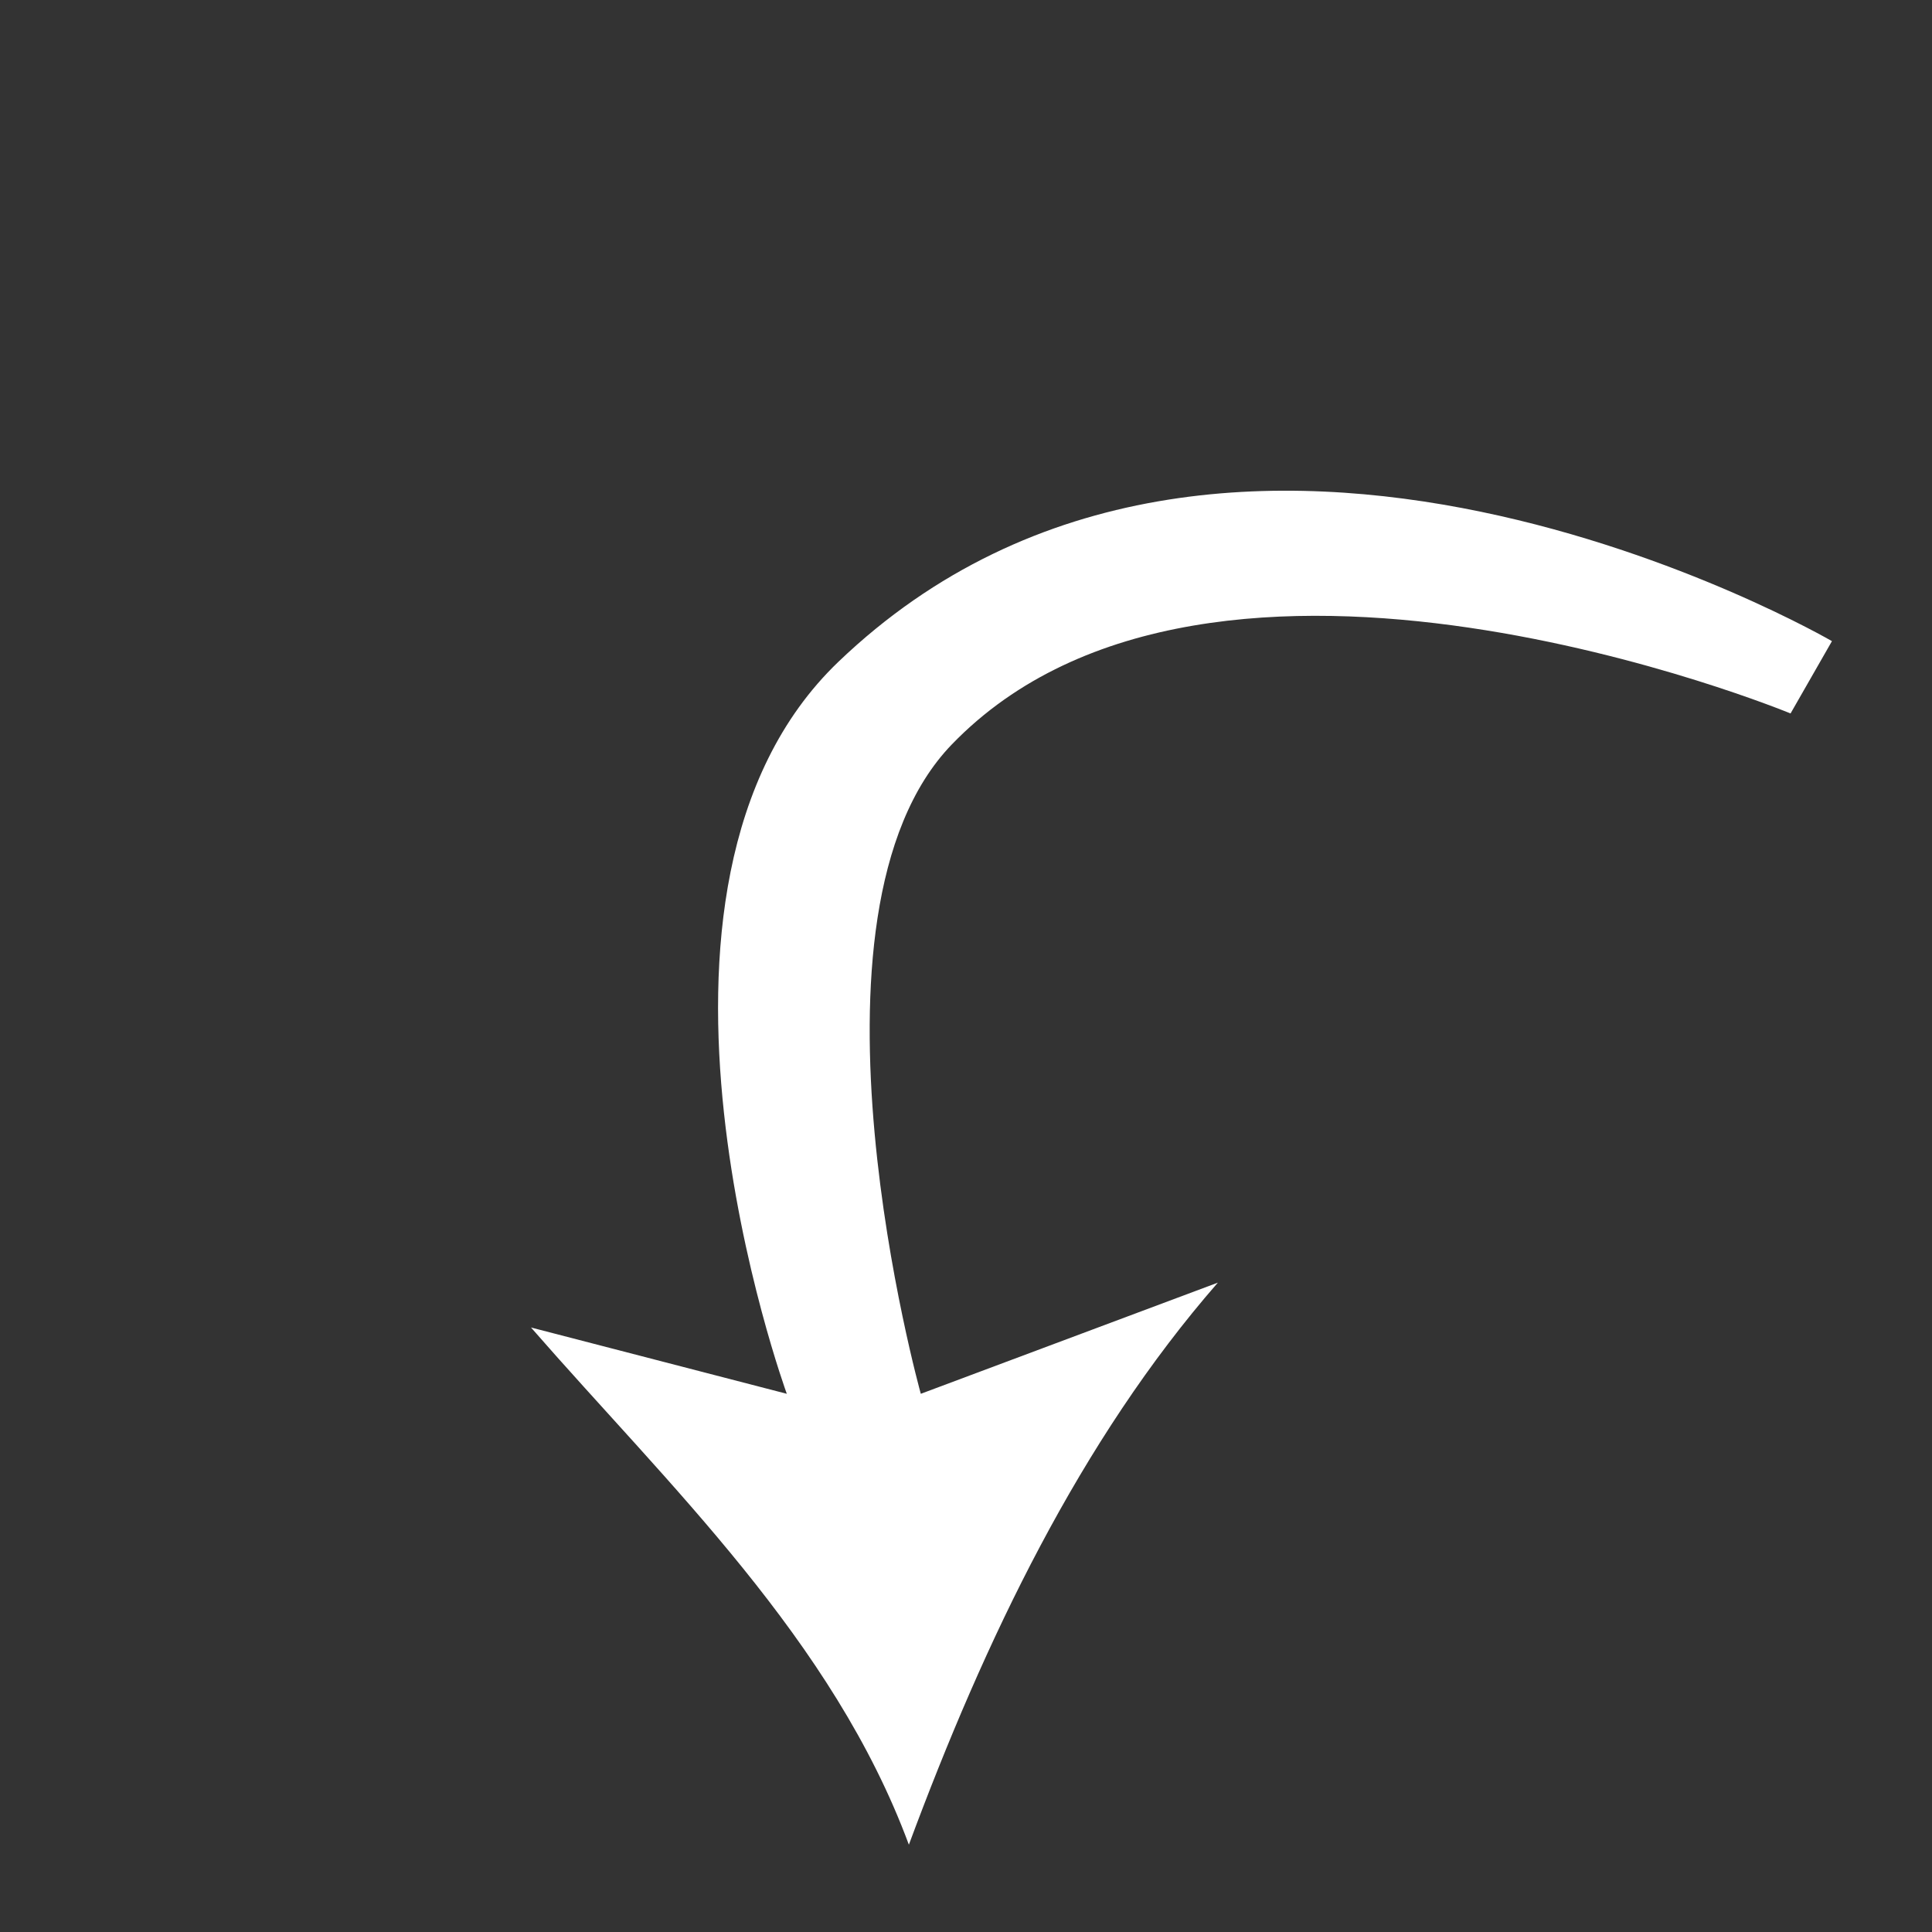 <svg xmlns="http://www.w3.org/2000/svg" width="560" height="560" viewBox="0 0 560 560"><rect x="0" y="0" width="560" height="560" fill="#333333" stroke="none"/><defs><style>.cls-1{fill:#fff;}</style></defs><title>arrow-left-down white</title><g id="Layer_1" data-name="Layer 1"><path class="cls-1" d="M275.9,215.77c-47.71,49.4-9,188.23-9,188.23L353,371.78c-39.87,45.71-67.5,103.47-89.56,162.92-22-59.45-69.67-104.21-109.53-149.92L228.06,404S174.5,257.5,243,191.84c112.74-108,288-6,288-6L519,206.8S351.5,137.5,275.9,215.77Z"/></g></svg>